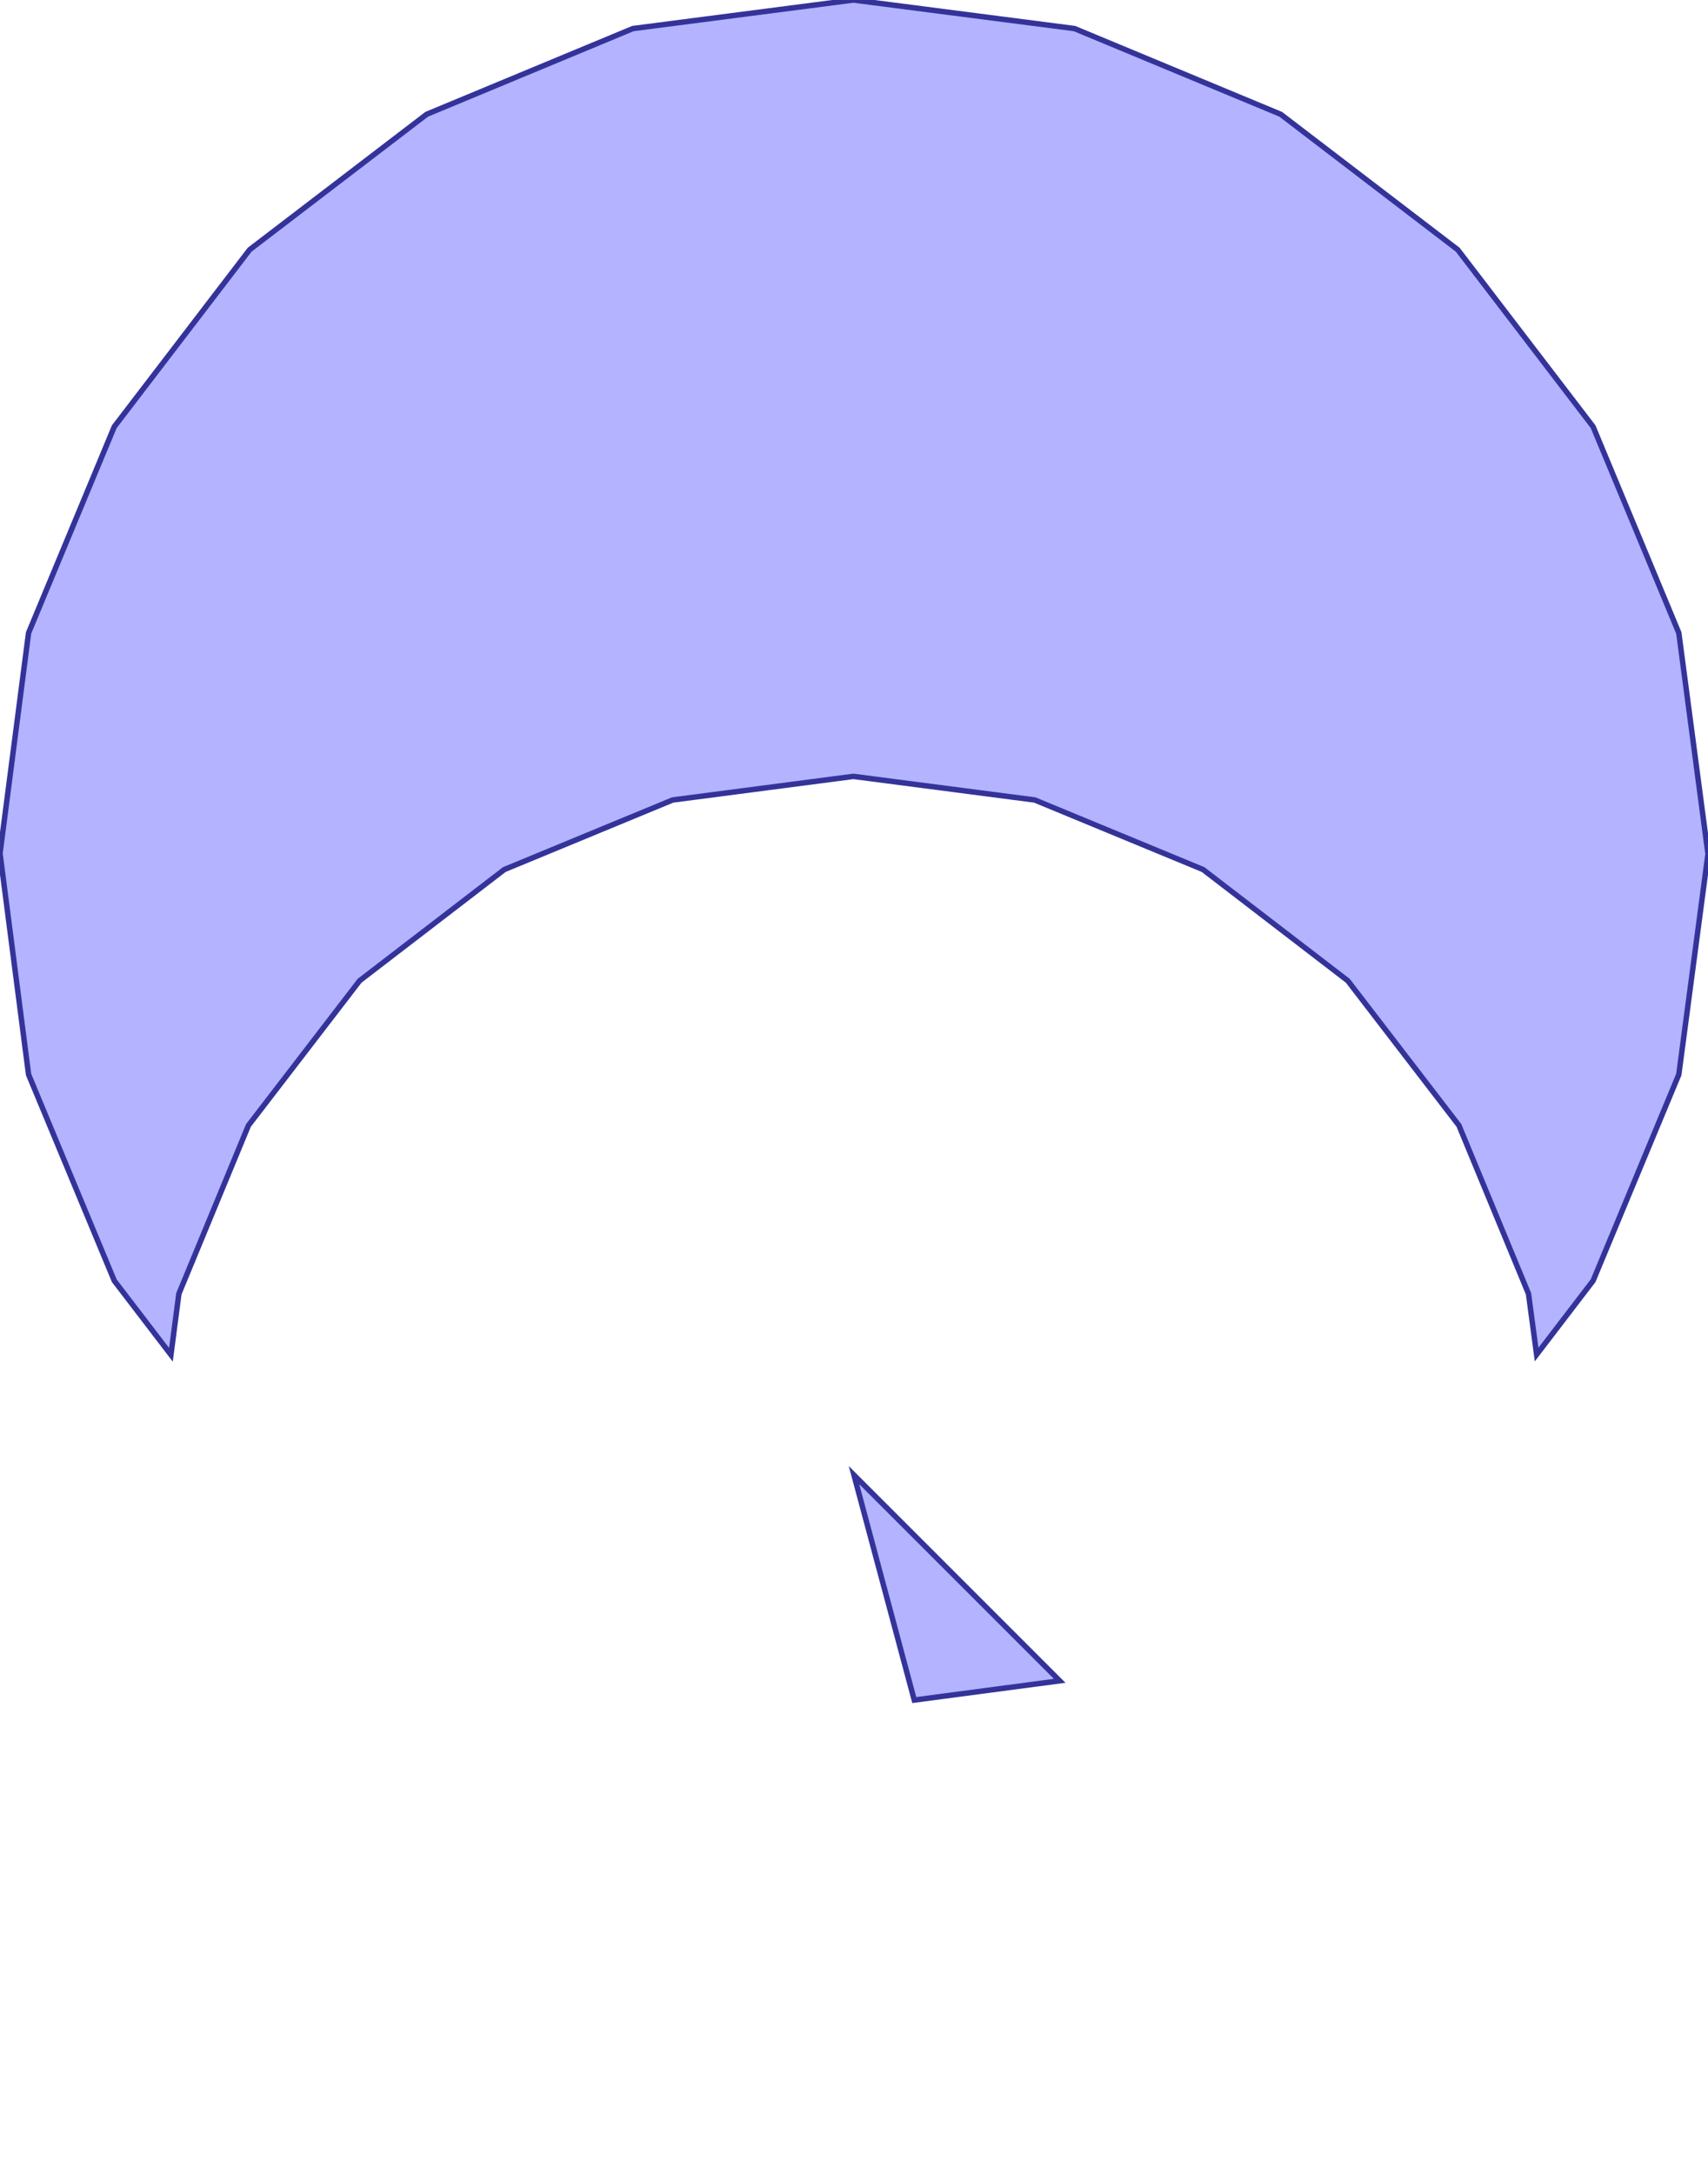 <?xml version="1.0" standalone="no"?>
<!DOCTYPE svg PUBLIC "-//W3C//DTD SVG 1.1//EN"
"http://www.w3.org/Graphics/SVG/1.1/DTD/svg11.dtd">
<svg  version="1.1" xmlns="http://www.w3.org/2000/svg" xmlns:xlink="http://www.w3.org/1999/xlink" viewBox="0 0 2750 3500">
<g title="A - B (CGAL Real)" fill-rule="evenodd">
<path d="M 46.0,1019.0 L 184.0,687.0 L 402.0,402.0 L 687.0,184.0 L 1019.0,46.0 L 1374.0,0 L 1730.0,46.0 L 2062.0,184.0 L 2347.0,402.0 L 2565.0,687.0 L 2703.0,1019.0 L 2750.0,1375.0 L 2703.0,1730.0 L 2565.0,2062.0 L 2474.07,2180.87 L 2461.0,2083.0 L 2349.0,1812.0 L 2170.0,1579.0 L 1937.0,1400.0 L 1666.0,1288.0 L 1374.0,1250.0 L 1083.0,1288.0 L 812.0,1400.0 L 579.0,1579.0 L 400.0,1812.0 L 288.0,2083.0 L 275.214,2181.25 L 184.0,2062.0 L 46.0,1730.0 L 0,1374.0 L 46.0,1019.0 z" style="fill-opacity:0.3;fill:rgb(0,0,255);stroke:rgb(51,51,153);stroke-width:8.75" />
<path d="M 1375.0,2375.0 L 1706.16,2706.16 L 1472.04,2737.15 L 1375.0,2375.0 z" style="fill-opacity:0.3;fill:rgb(0,0,255);stroke:rgb(51,51,153);stroke-width:8.75" />
</g></svg>